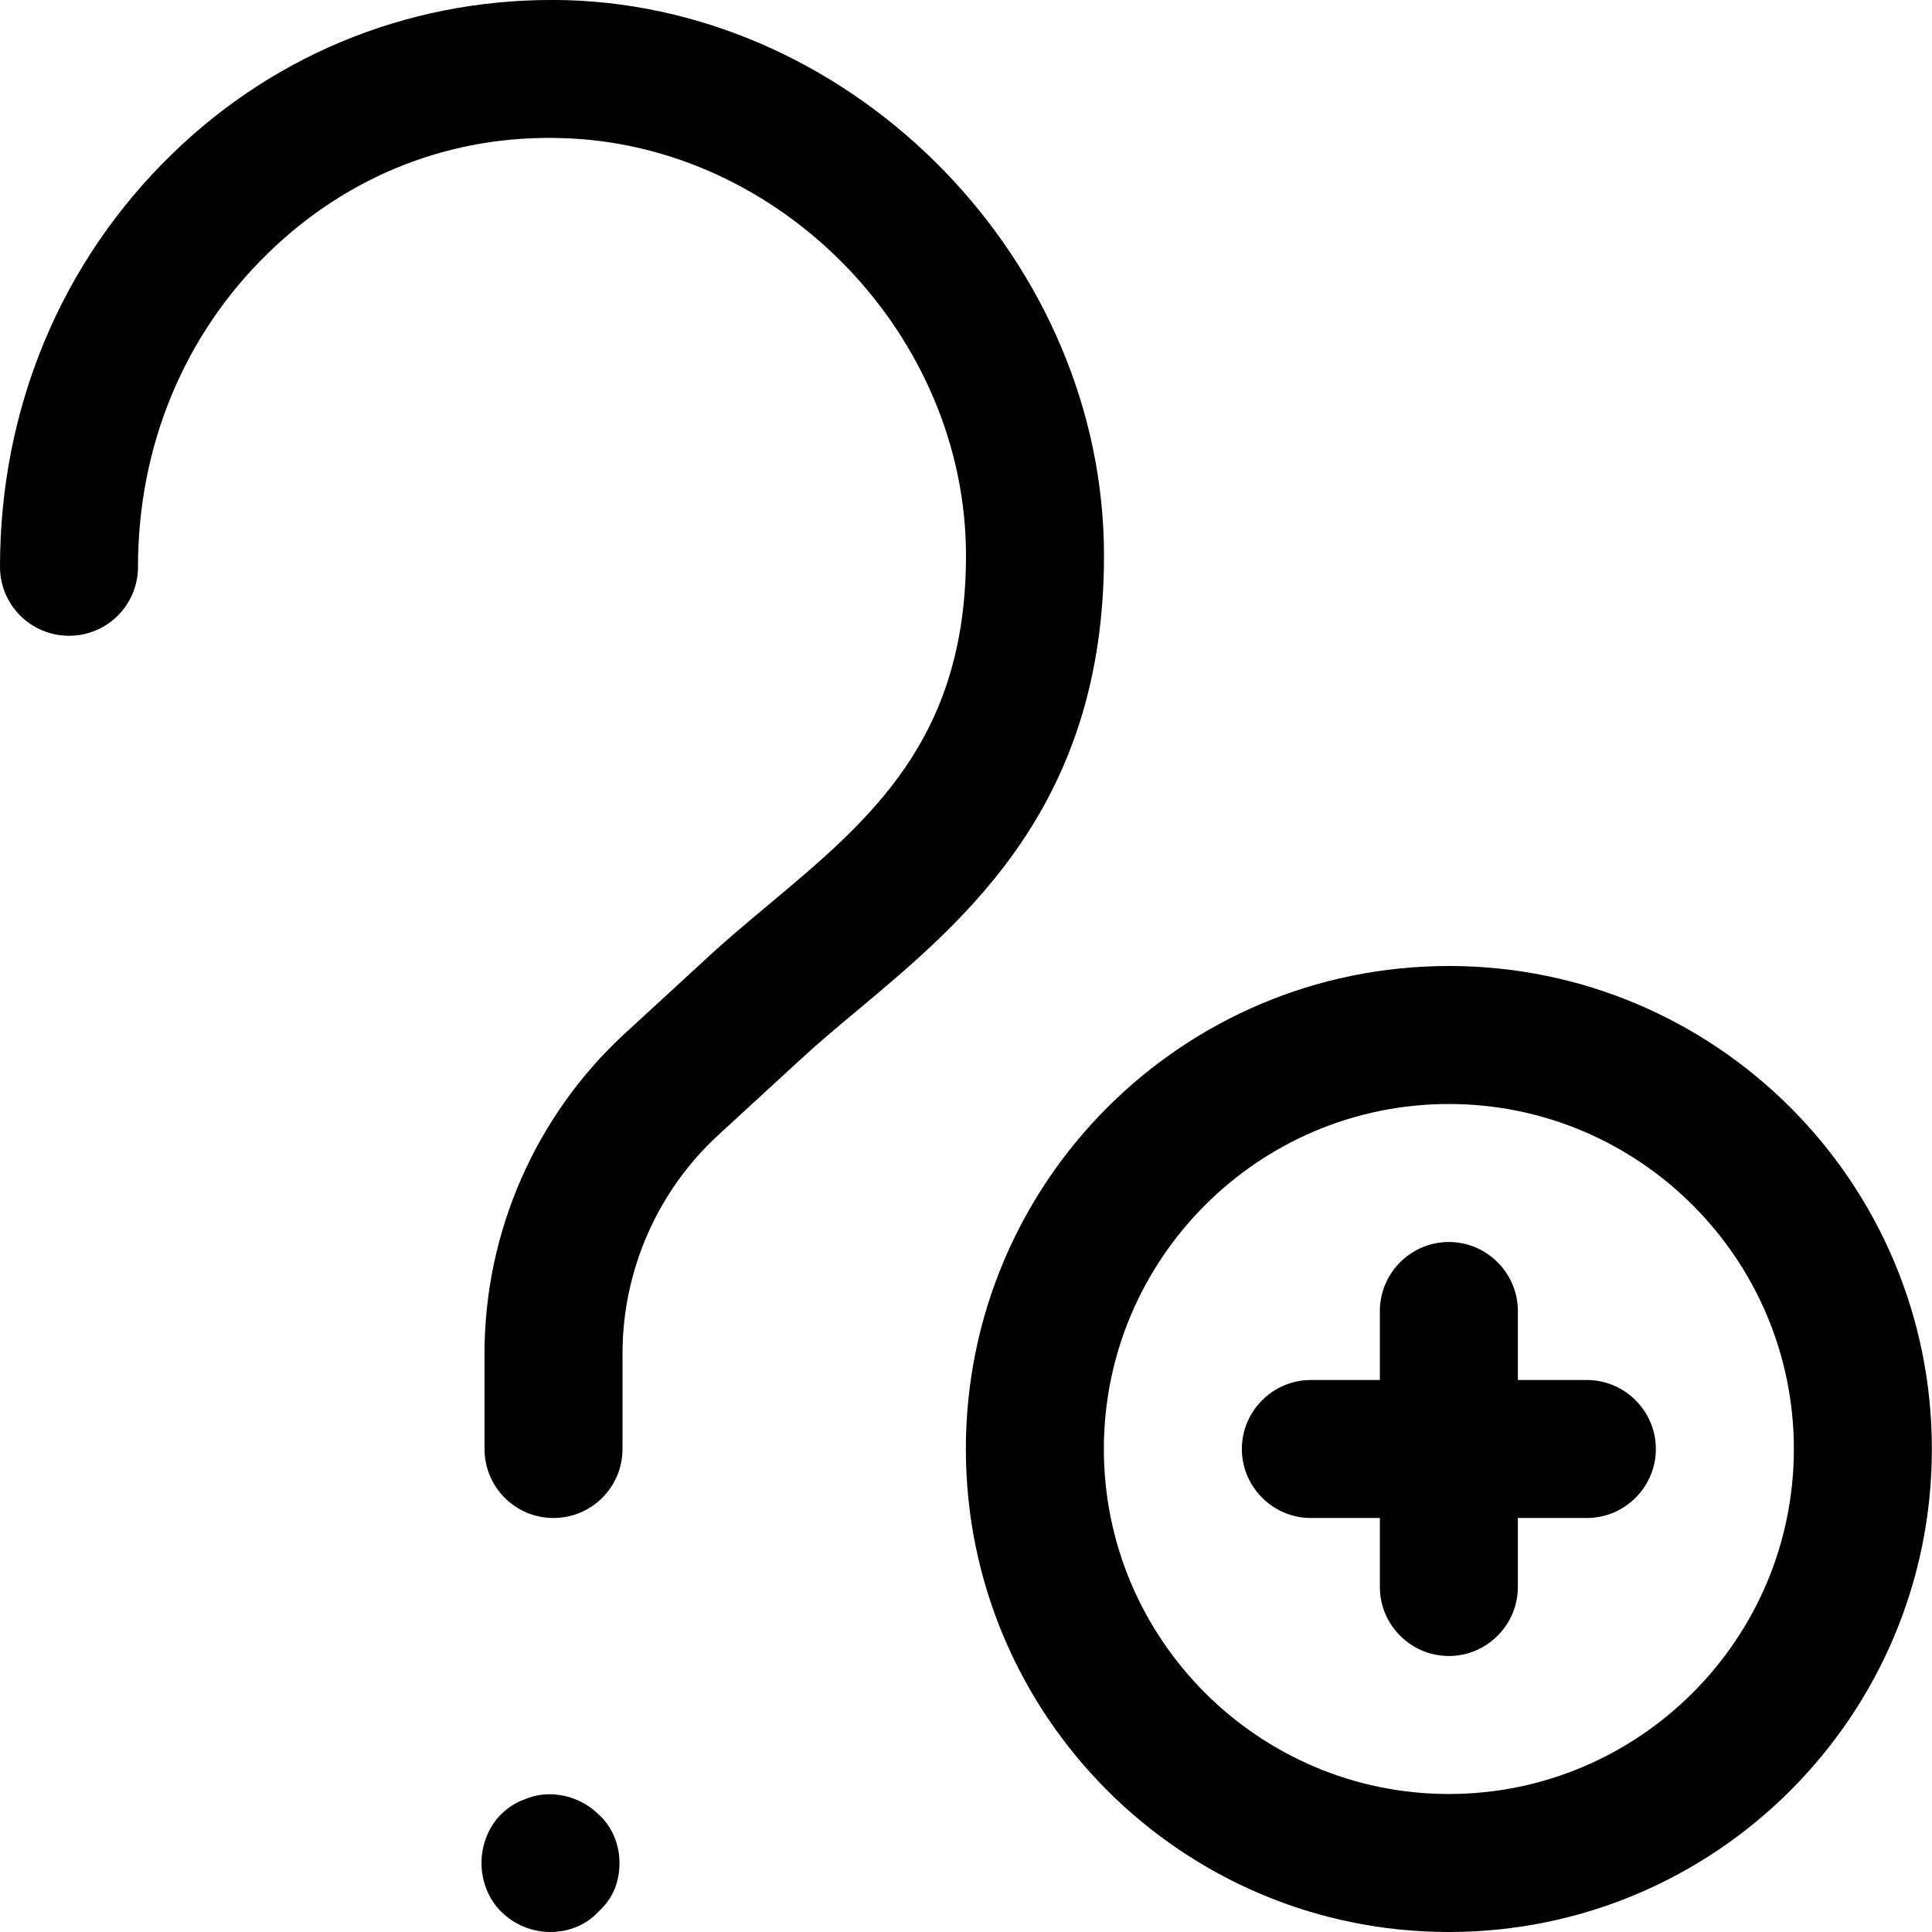 <svg width="14" height="14" viewBox="0 0 14 14" xmlns="http://www.w3.org/2000/svg"><title>meetings/add-question_14</title><path d="M10.499 13c-1.378 0-2.5-1.121-2.5-2.5 0-1.379 1.122-2.5 2.5-2.5 1.378 0 2.5 1.121 2.5 2.5 0 1.379-1.122 2.5-2.5 2.5m0-6c1.933 0 3.5 1.567 3.5 3.5 0 1.933-1.567 3.5-3.5 3.5-1.933 0-3.5-1.567-3.5-3.5 0-1.933 1.567-3.5 3.5-3.5zm1 3l-.5 0 0-.5c0-.275-.225-.5-.5-.5-.275 0-.5.225-.5.5l0 .5-.5 0c-.275 0-.5.225-.5.5 0 .275.225.5.5.5l.5 0 0 .5c0 .275.225.5.5.5.275 0 .5-.225.5-.5l0-.5.5 0c.275 0 .5-.225.5-.5 0-.275-.225-.5-.5-.5zm-7.7 3.04c.18-.08.4-.03.54.109.1.091.15.221.15.351 0 .14-.05.26-.15.35-.09.1-.22.15-.35.15-.13 0-.26-.05-.36-.15-.09-.09-.14-.22-.14-.35 0-.13.05-.26.14-.351.05-.049.11-.089.17-.109zM4.104.001c2.112.061 3.896 1.903 3.896 4.025 0 1.801-.992 2.631-1.79 3.298-.142.118-.28.234-.409.353l-.596.548c-.441.405-.694.983-.694 1.582l0 .693c0 .276-.224.5-.5.5-.277 0-.5-.224-.5-.5l0-.693c0-.878.37-1.723 1.017-2.318l.596-.548c.139-.129.29-.255.444-.384.737-.616 1.432-1.198 1.432-2.531 0-1.595-1.339-2.98-2.924-3.025-.809-.027-1.557.272-2.132.832-.609.591-.944 1.399-.944 2.274 0 .277-.223.5-.5.5-.276 0-.5-.223-.5-.5 0-1.148.443-2.21 1.247-2.991.771-.75 1.783-1.142 2.857-1.115z" fill="#000" fill-rule="evenodd"/></svg>